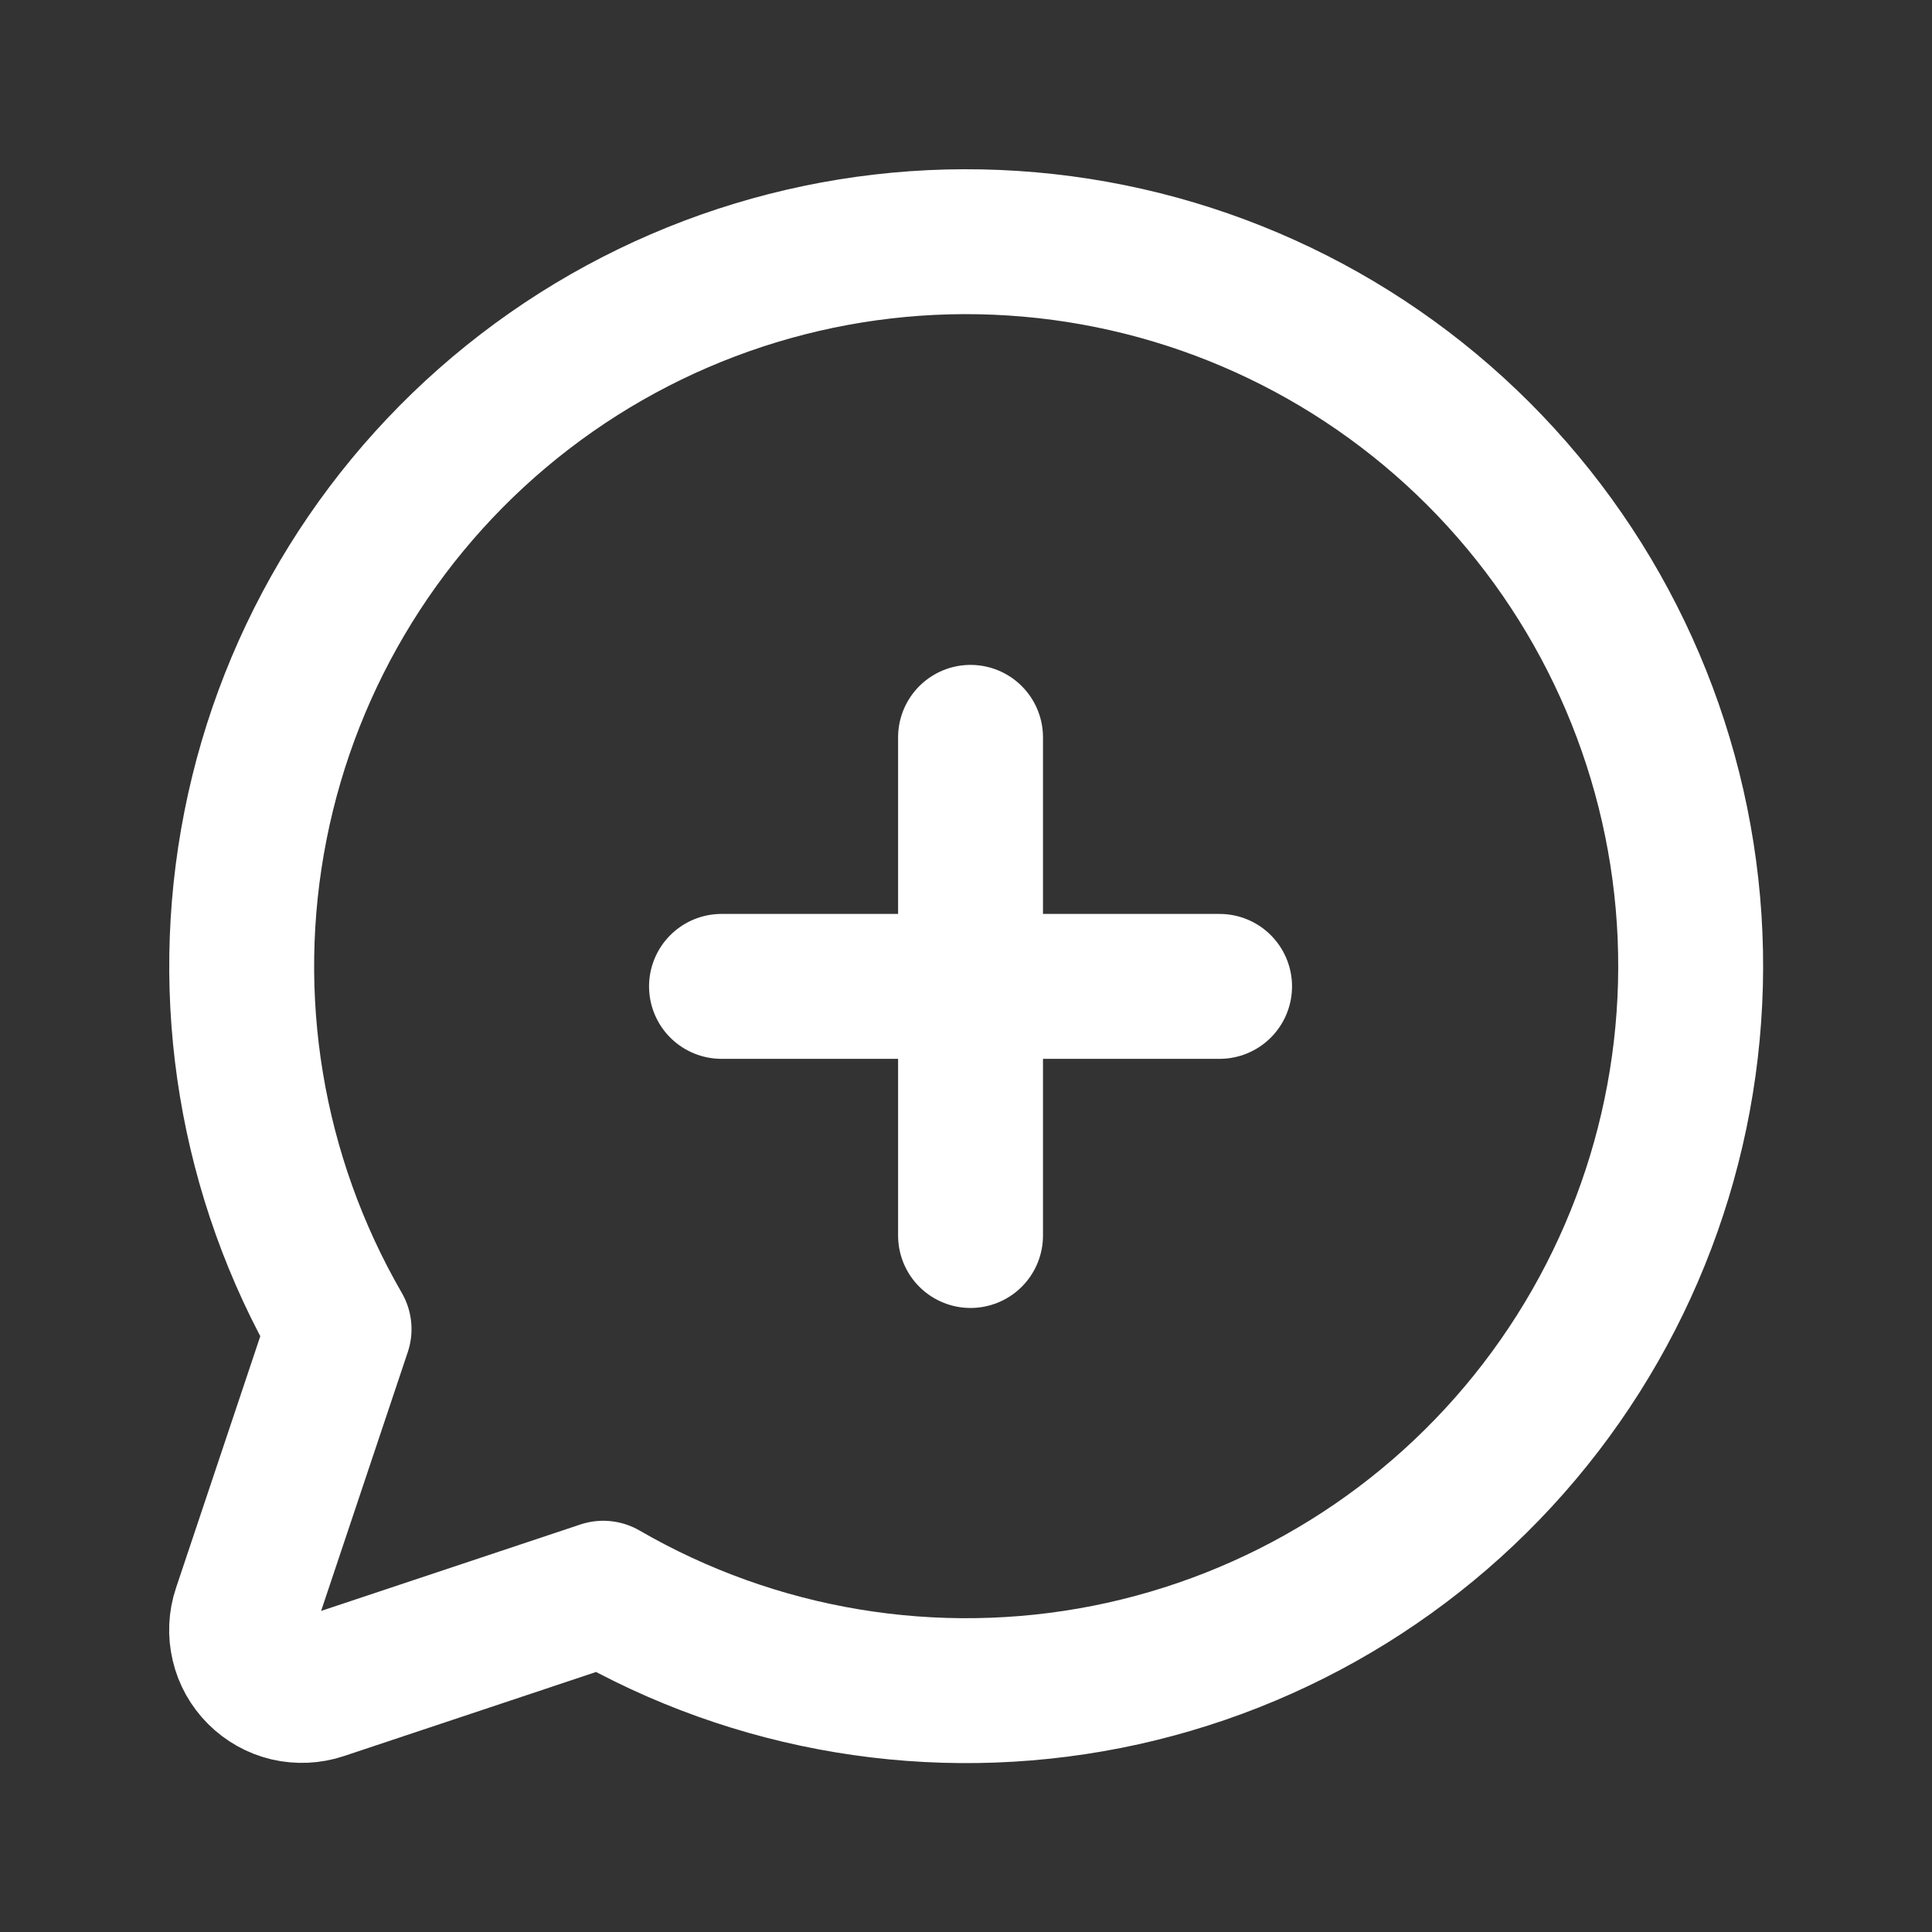 <svg width="20" height="20" viewBox="0 0 20 20" fill="none" xmlns="http://www.w3.org/2000/svg">
<rect x="0" y="0" width="20" height="20" fill="#333333" stroke="none"/>
<g clip-path="url(#clip0_574_13772)">
<path d="M6.245 16.493C7.82 17.405 9.673 17.712 11.459 17.359C13.245 17.005 14.841 16.014 15.949 14.571C17.058 13.127 17.604 11.329 17.486 9.513C17.367 7.697 16.592 5.986 15.305 4.698C14.018 3.411 12.307 2.636 10.49 2.518C8.674 2.399 6.876 2.945 5.433 4.054C3.989 5.163 2.998 6.759 2.645 8.544C2.291 10.33 2.599 12.183 3.51 13.759L2.533 16.677C2.496 16.787 2.491 16.905 2.518 17.018C2.544 17.131 2.602 17.234 2.684 17.316C2.766 17.398 2.869 17.456 2.982 17.483C3.095 17.509 3.214 17.504 3.324 17.467L6.245 16.493Z" stroke="white" stroke-width="1.5" stroke-linecap="round" stroke-linejoin="round"/>
<g clip-path="url(#clip1_574_13772)">
<path d="M7.469 10.211H12.625" stroke="white" stroke-width="1.5" stroke-linecap="round" stroke-linejoin="round"/>
<path d="M10.047 7.633V12.79" stroke="white" stroke-width="1.5" stroke-linecap="round" stroke-linejoin="round"/>
</g>
</g>
<defs>
<clipPath id="clip0_574_13772">
<rect width="20" height="20" fill="white"/>
</clipPath>
<clipPath id="clip1_574_13772">
<rect width="7.5" height="7.5" fill="white" transform="translate(6.297 6.462)"/>
</clipPath>
</defs>
</svg>
